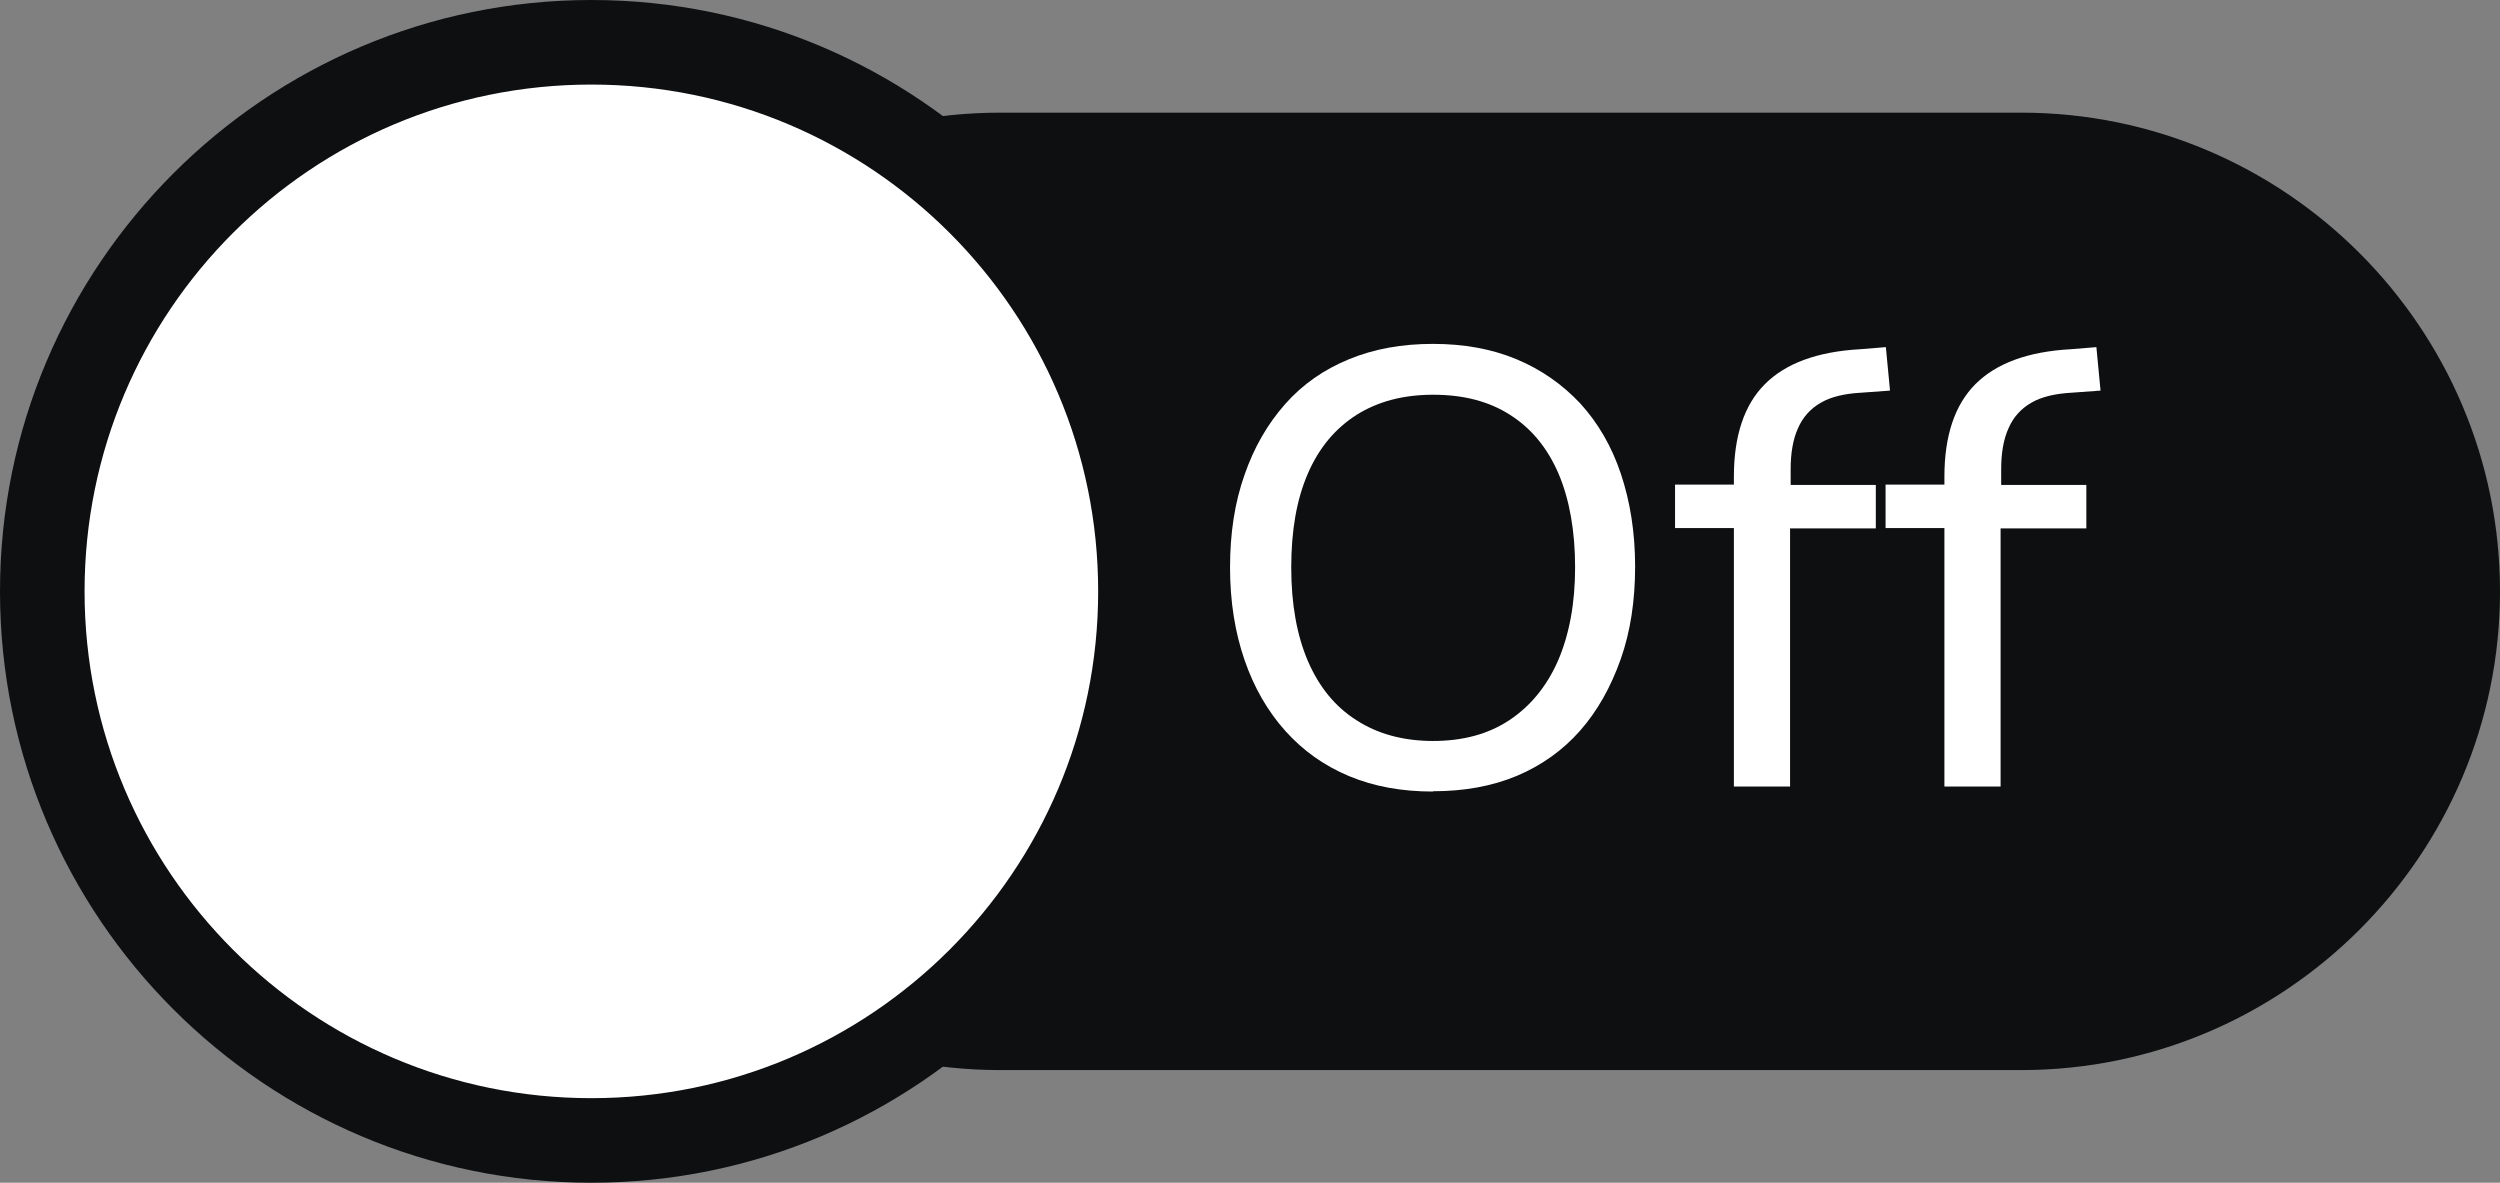 <?xml version="1.0" encoding="UTF-8"?><svg id="a" xmlns="http://www.w3.org/2000/svg" viewBox="0 0 84.55 40"><rect x="0" y="0" width="84.55" height="40" fill="#808080" stroke="none"/><defs><style>.c{fill:#0e0f11;}.c,.d{stroke-width:0px;}.d{fill:#fff;}</style></defs><g id="b"><path class="c" d="M33.82,34.76c-8.14,0-14.76-6.62-14.76-14.76s6.62-14.76,14.76-14.76h34.54c8.14,0,14.76,6.62,14.76,14.76s-6.62,14.76-14.76,14.76h-34.54Z"/><path class="c" d="M68.36,6.67c7.36,0,13.33,5.97,13.33,13.33h0c0,7.36-5.97,13.33-13.33,13.33h-34.54c-7.36,0-13.33-5.97-13.33-13.33h0c0-7.36,5.97-13.33,13.33-13.33h34.54M68.36,3.81h-34.54c-8.92,0-16.19,7.27-16.19,16.19s7.27,16.19,16.19,16.19h34.54c8.92,0,16.19-7.27,16.19-16.19s-7.27-16.19-16.19-16.19h0Z"/><path class="d" d="M20,38.57C9.76,38.57,1.43,30.24,1.43,20S9.76,1.43,20,1.43s18.57,8.33,18.57,18.57-8.33,18.57-18.57,18.57Z"/><path class="c" d="M20,2.86c9.47,0,17.14,7.68,17.14,17.14s-7.68,17.14-17.14,17.14S2.86,29.47,2.86,20,10.53,2.86,20,2.86M20,0C8.97,0,0,8.97,0,20s8.97,20,20,20,20-8.97,20-20S31.03,0,20,0h0Z"/><path class="d" d="M48.46,26.77c-1.05,0-1.99-.17-2.83-.52-.84-.35-1.56-.86-2.16-1.53s-1.06-1.47-1.38-2.4-.49-1.97-.49-3.13.16-2.2.49-3.13c.32-.93.78-1.72,1.37-2.39.59-.67,1.31-1.17,2.16-1.52.85-.35,1.79-.52,2.84-.52s1.99.17,2.83.52,1.56.86,2.16,1.5c.6.66,1.06,1.45,1.37,2.38.31.93.48,1.97.48,3.13s-.16,2.21-.49,3.14-.78,1.74-1.37,2.41-1.31,1.18-2.14,1.53c-.84.35-1.78.52-2.83.52h0ZM48.46,25.06c1.01,0,1.87-.23,2.58-.7s1.26-1.13,1.65-2.01c.38-.88.58-1.93.58-3.16s-.19-2.3-.56-3.17c-.38-.88-.92-1.53-1.64-1.99s-1.58-.68-2.6-.68-1.87.23-2.59.68c-.72.46-1.27,1.11-1.65,1.99-.38.88-.56,1.93-.56,3.17s.19,2.29.56,3.16c.38.88.92,1.55,1.65,2.01.71.46,1.58.7,2.59.7h0Z"/><path class="d" d="M58.64,26.59v-8.73h-1.99v-1.47h2.51l-.52.5v-.77c0-1.38.35-2.43,1.05-3.13s1.77-1.1,3.23-1.18l.86-.07.14,1.47-.96.07c-.57.03-1.04.14-1.38.34-.35.2-.61.49-.77.86-.17.37-.25.84-.25,1.39v.84l-.28-.31h3.16v1.47h-2.9v8.73h-1.9Z"/><path class="d" d="M65.76,26.59v-8.73h-1.99v-1.47h2.51l-.52.5v-.77c0-1.38.35-2.43,1.05-3.13.7-.7,1.77-1.1,3.23-1.18l.86-.07.14,1.47-.96.07c-.57.03-1.04.14-1.38.34-.35.2-.61.49-.77.86-.17.37-.25.84-.25,1.39v.84l-.28-.31h3.16v1.47h-2.9v8.73h-1.9Z"/></g></svg>
